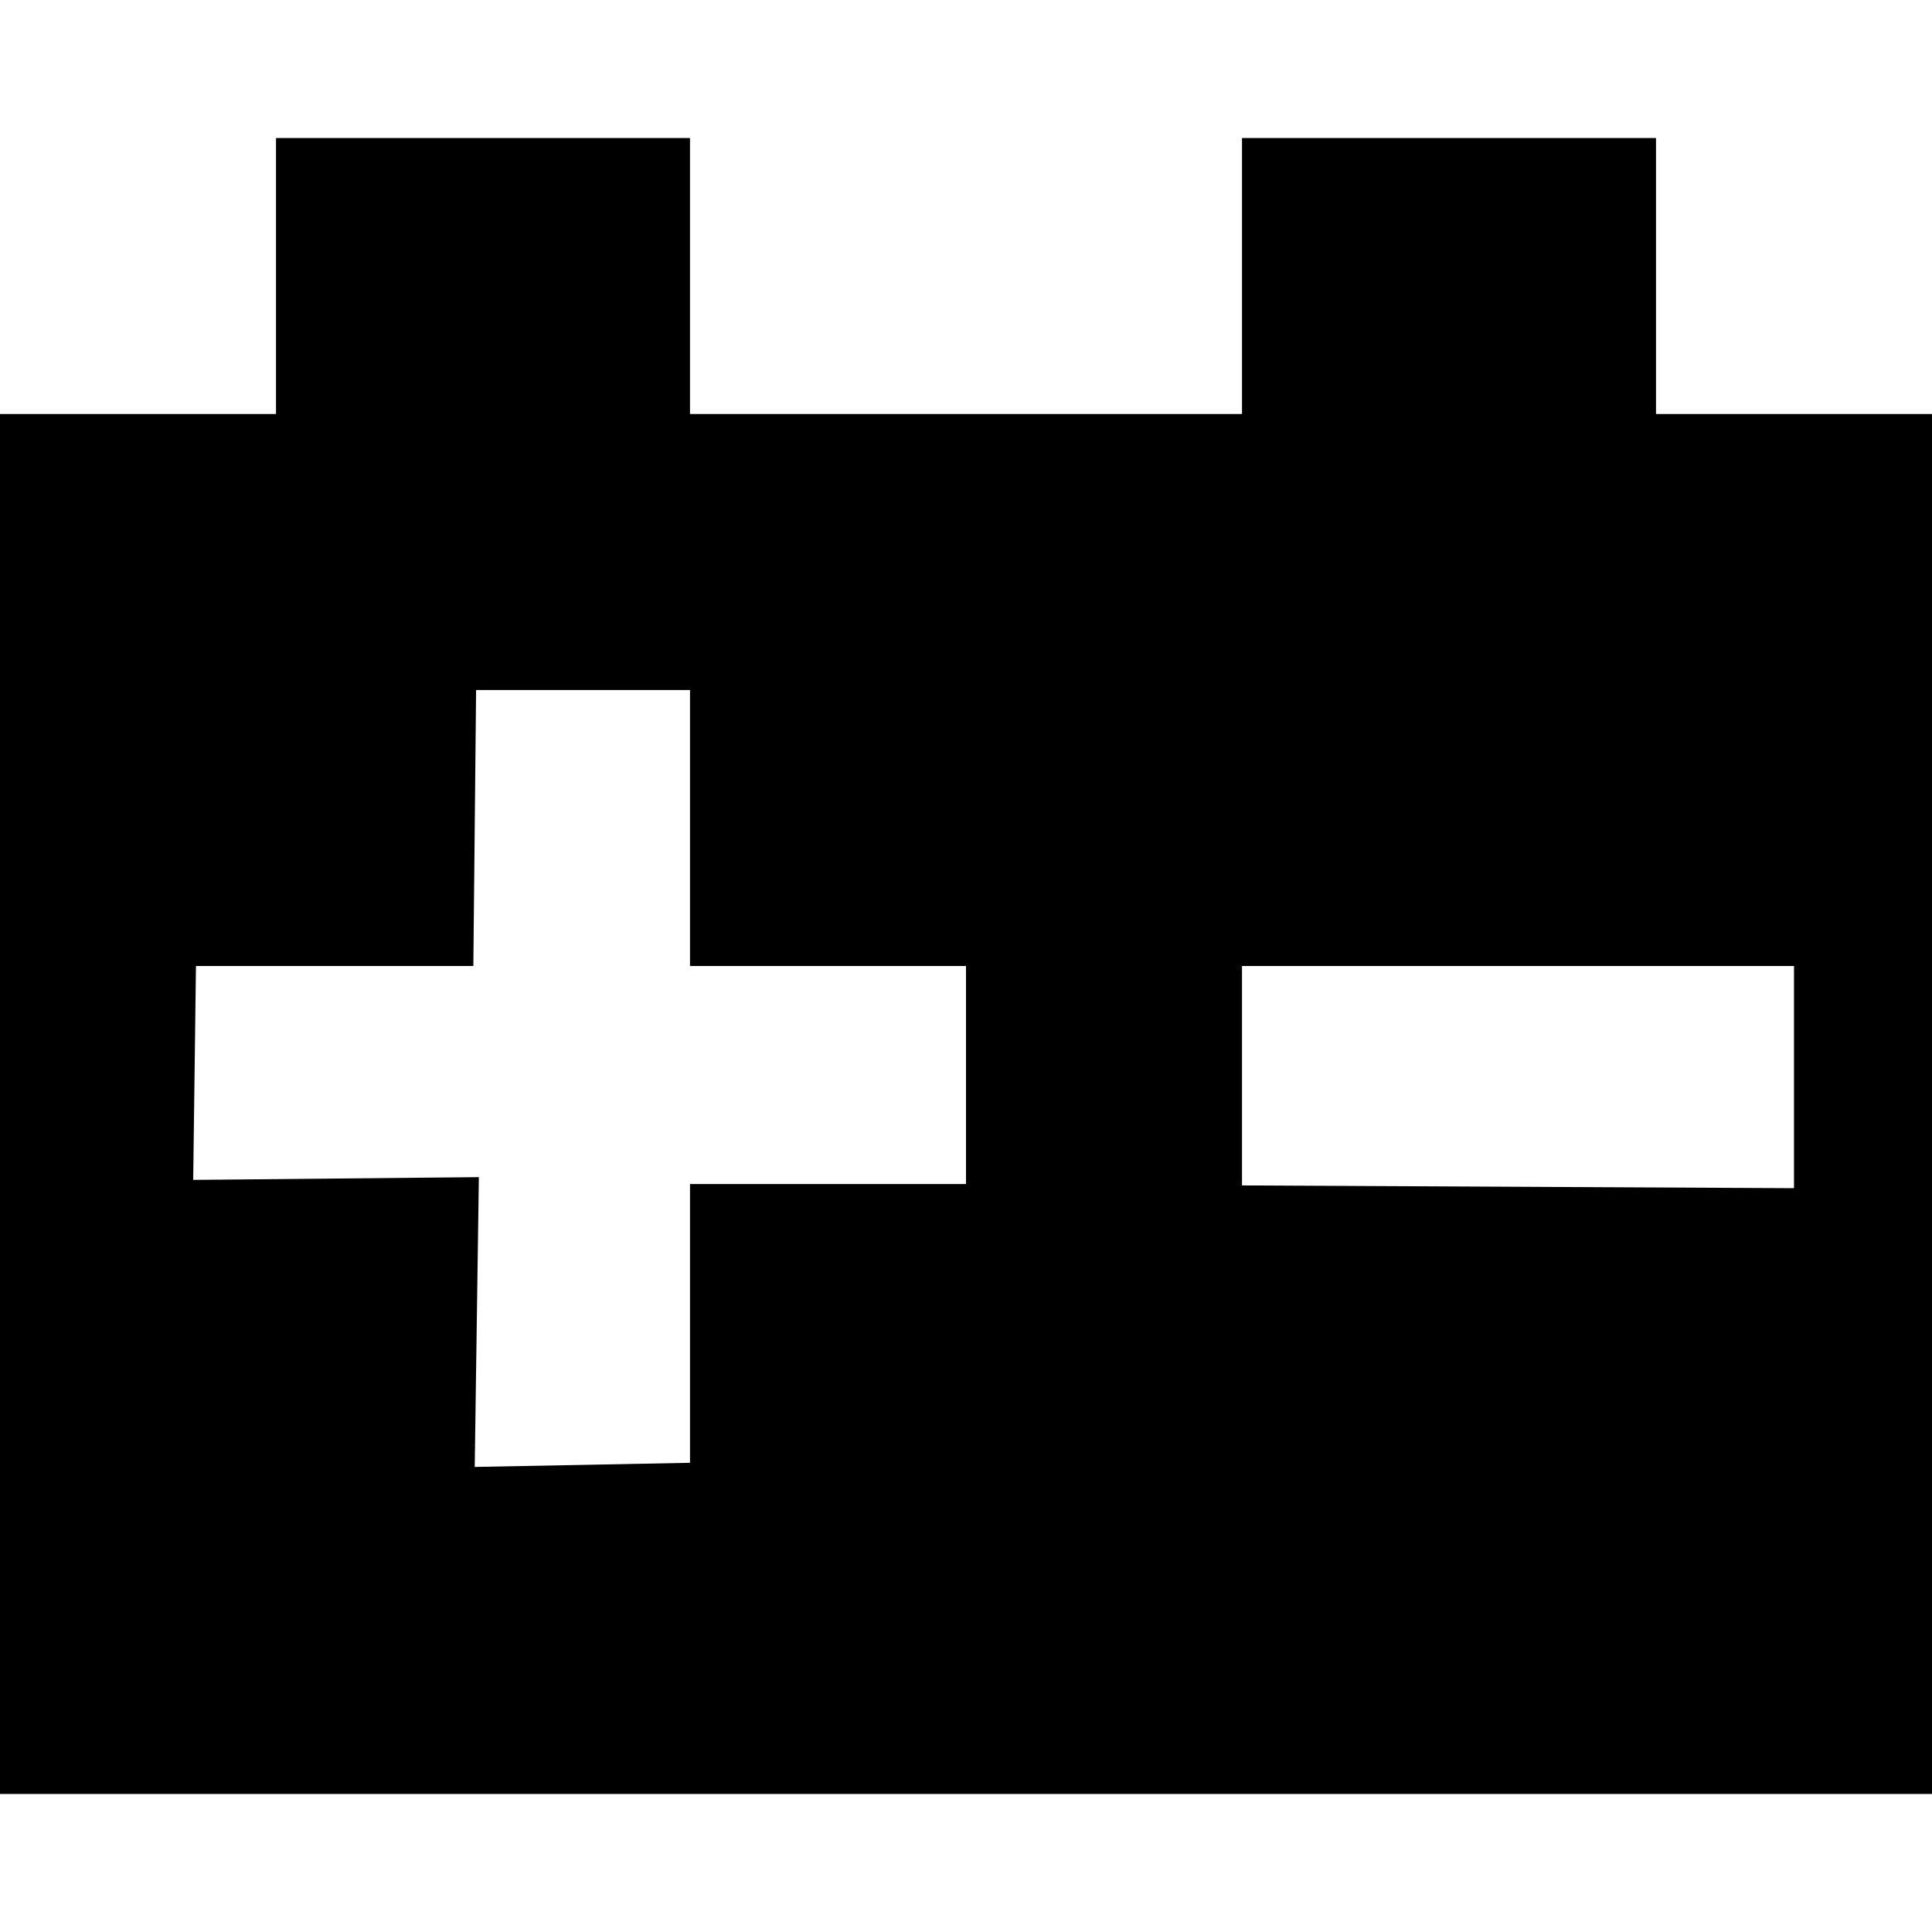 <?xml version="1.0" encoding="UTF-8" standalone="no"?>
<svg
   width="14"
   height="14"
   version="1.1"
   id="svg4"
   sodipodi:docname="car_parts_filtered.svg"
   inkscape:version="1.1.2 (0a00cf5339, 2022-02-04)"
   xmlns:inkscape="http://www.inkscape.org/namespaces/inkscape"
   xmlns:sodipodi="http://sodipodi.sourceforge.net/DTD/sodipodi-0.dtd"
   xmlns="http://www.w3.org/2000/svg"
   xmlns:svg="http://www.w3.org/2000/svg">
  <defs
     id="defs8" />
  <sodipodi:namedview
     id="namedview6"
     pagecolor="#ffffff"
     bordercolor="#666666"
     borderopacity="1.0"
     inkscape:pageshadow="2"
     inkscape:pageopacity="0.0"
     inkscape:pagecheckerboard="0"
     showgrid="false"
     inkscape:zoom="58.571429"
     inkscape:cx="7.0085366"
     inkscape:cy="7.0085366"
     inkscape:window-width="1920"
     inkscape:window-height="995"
     inkscape:window-x="0"
     inkscape:window-y="0"
     inkscape:window-maximized="1"
     inkscape:current-layer="svg4" />
  <path
     id="path1429"
     d="M 3.45,5 C 3.967,5 4.483,5 5,5 c 0,0.667 0,1.333 0,2 0.667,0 1.333,0 2,0 0,0.527 0,1.053 0,1.58 -0.667,0 -1.333,0 -2,0 C 5,9.253 5,9.927 5,10.6 4.48,10.61 3.96,10.62 3.44,10.63 3.45,9.93 3.46,9.23 3.47,8.53 2.78,8.537 2.09,8.543 1.4,8.55 1.407,8.033 1.413,7.517 1.42,7 2.09,7 2.76,7 3.43,7 3.437,6.333 3.443,5.667 3.45,5 Z M 9,7 c 1.333,0 2.667,0 4,0 0,0.537 0,1.073 0,1.61 C 11.667,8.603 10.333,8.597 9,8.59 9,8.06 9,7.53 9,7 Z M 2,1 V 3 H 0 V 13 H 14 V 3 H 12 V 1 H 9 V 3 H 5 V 1 Z" />
</svg>
